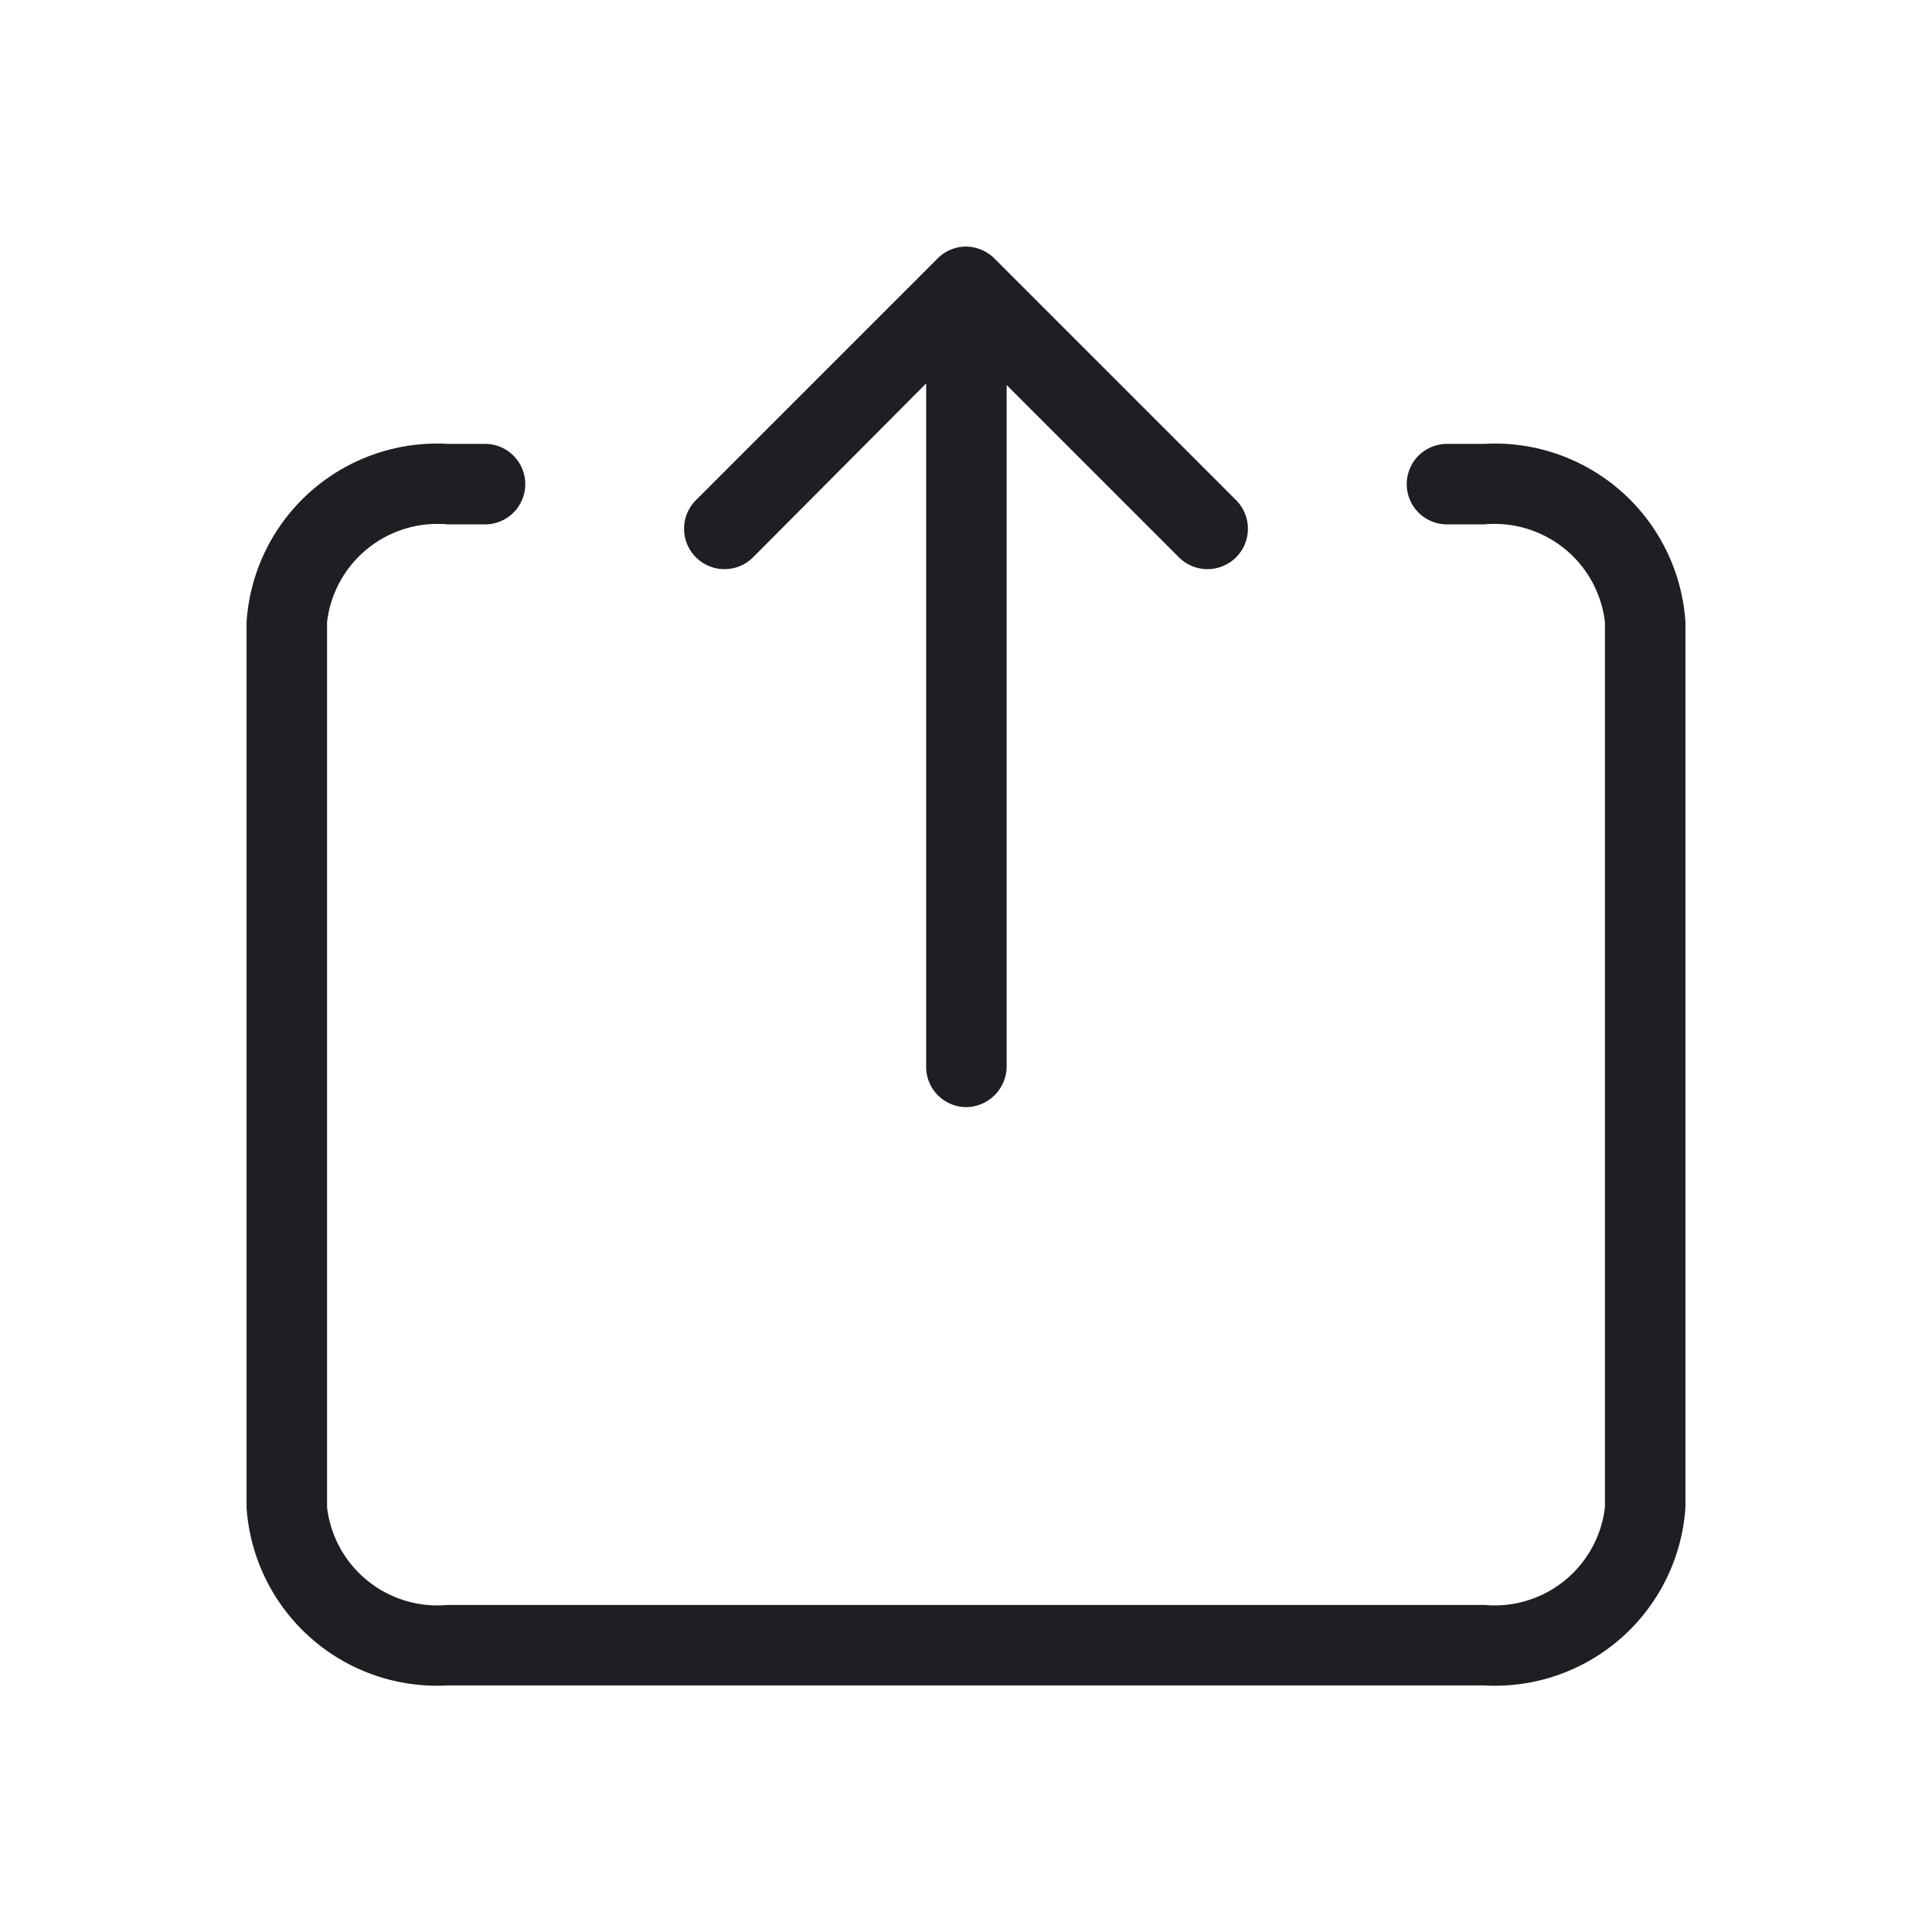 <svg xmlns="http://www.w3.org/2000/svg" viewBox="0 0 24 24">
  <g id="Save_Up_2" data-name="Save Up 2">
    <g>
      <path d="M18.437,20.937H5.563a2.372,2.372,0,0,1-2.5-2.211v-11a2.372,2.372,0,0,1,2.5-2.212h.462a.5.5,0,0,1,0,1H5.563a1.381,1.381,0,0,0-1.5,1.212v11a1.38,1.38,0,0,0,1.5,1.211H18.437a1.38,1.38,0,0,0,1.5-1.211v-11a1.381,1.381,0,0,0-1.5-1.212h-.462a.5.5,0,0,1,0-1h.462a2.372,2.372,0,0,1,2.5,2.212v11A2.372,2.372,0,0,1,18.437,20.937Z" style="fill: #1e1e23"/>
      <path d="M8.645,6.213l3-3a.5.5,0,0,1,.35-.15.508.508,0,0,1,.36.15l3,3a.5.5,0,0,1-.71.71l-2.14-2.14v8.47a.508.508,0,0,1-.5.5.5.5,0,0,1-.5-.5V4.763l-2.15,2.16a.5.5,0,0,1-.71-.71Z" style="fill: #1e1e23"/>
    </g>
  </g>
</svg>
